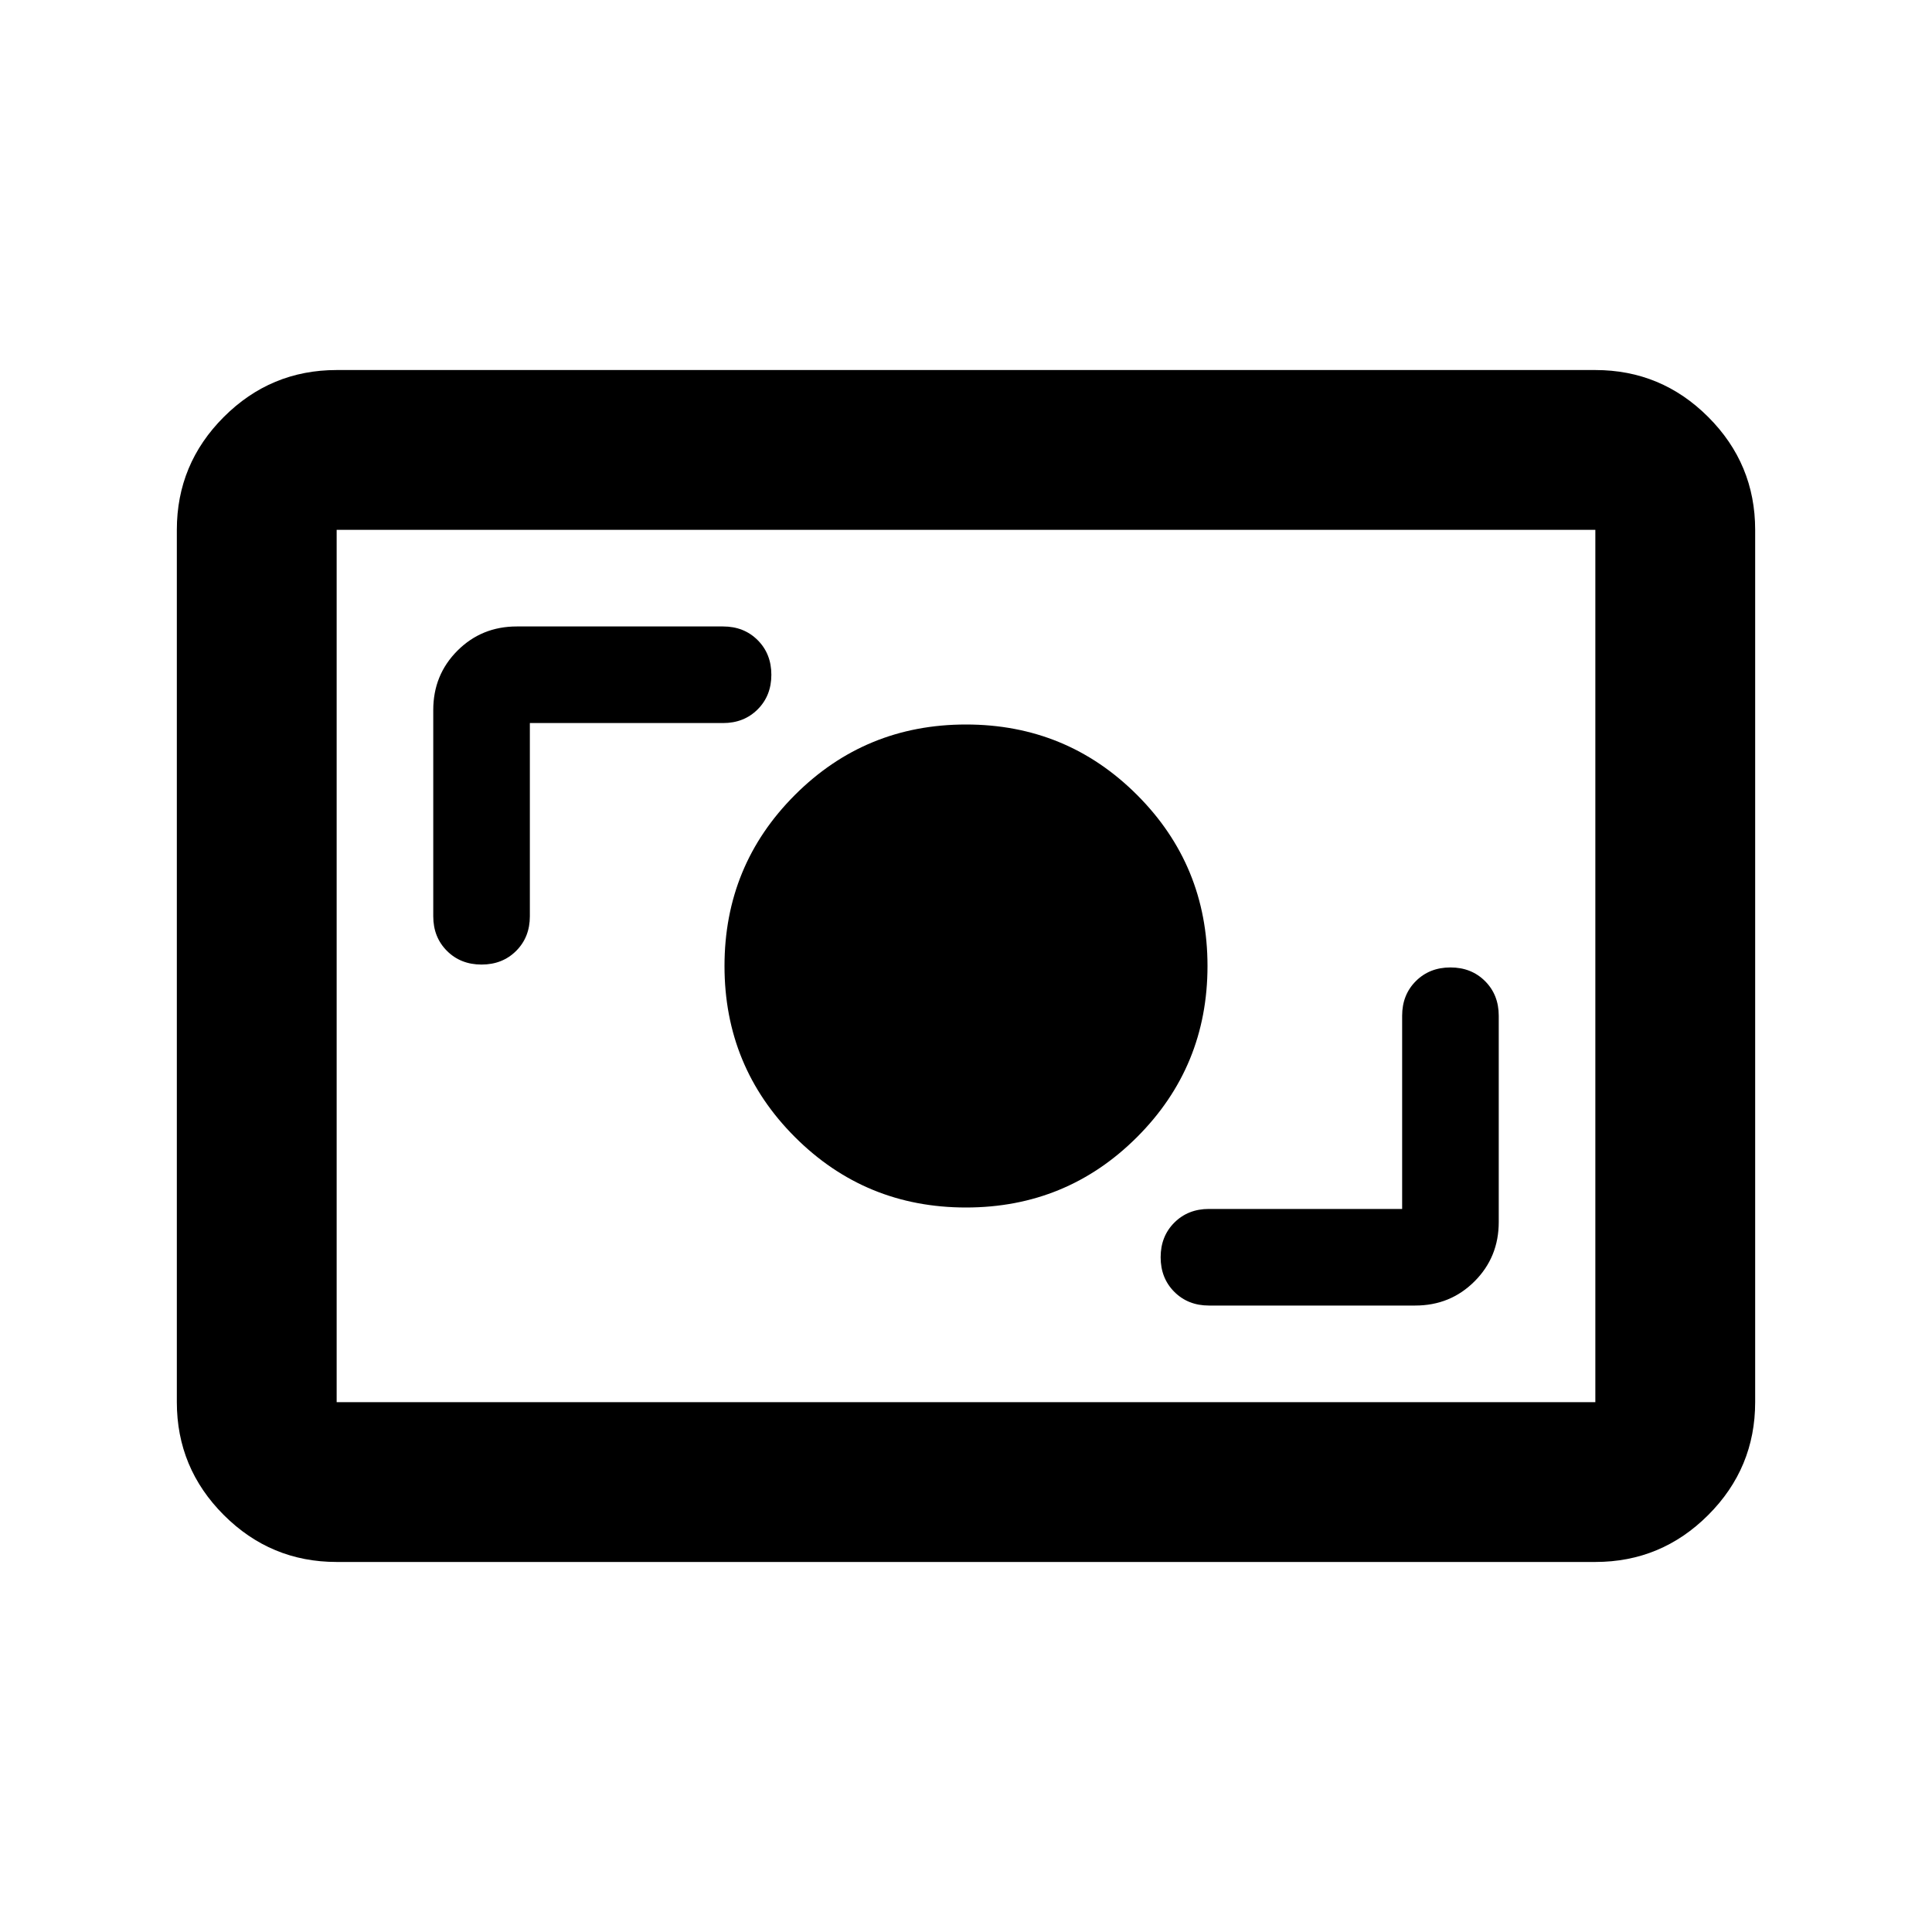 <svg xmlns="http://www.w3.org/2000/svg" height="20" viewBox="0 -960 960 960" width="20"><path d="M167.283-183.869q-32.758 0-56.086-23.328-23.328-23.328-23.328-56.086v-433.434q0-32.758 23.328-56.086 23.328-23.328 56.086-23.328h625.434q32.758 0 56.086 23.328 23.328 23.328 23.328 56.086v433.434q0 32.758-23.328 56.086-23.328 23.328-56.086 23.328H167.283Zm0-79.414h625.434v-433.434H167.283v433.434Zm529.434-96h-96q-10.4 0-17.2 6.8-6.8 6.8-6.8 17.2 0 10.4 6.8 17.2 6.8 6.8 17.2 6.8h102.5q17.452 0 29.476-12.024 12.024-12.024 12.024-29.476v-102.5q0-10.4-6.8-17.2-6.8-6.8-17.2-6.8-10.4 0-17.2 6.8-6.8 6.8-6.8 17.2v96ZM480-360q50 0 85-35t35-85q0-50-35-85t-85-35q-50 0-85 35t-35 85q0 50 35 85t85 35ZM263.283-600.717h96q10.4 0 17.2-6.8 6.8-6.8 6.8-17.2 0-10.4-6.8-17.2-6.8-6.8-17.2-6.8h-102.5q-17.453 0-29.476 12.024-12.024 12.024-12.024 29.476v102.5q0 10.4 6.8 17.2 6.8 6.8 17.2 6.8 10.4 0 17.2-6.8 6.8-6.8 6.8-17.2v-96Zm-96 337.434v-433.434 433.434Z"/></svg>
